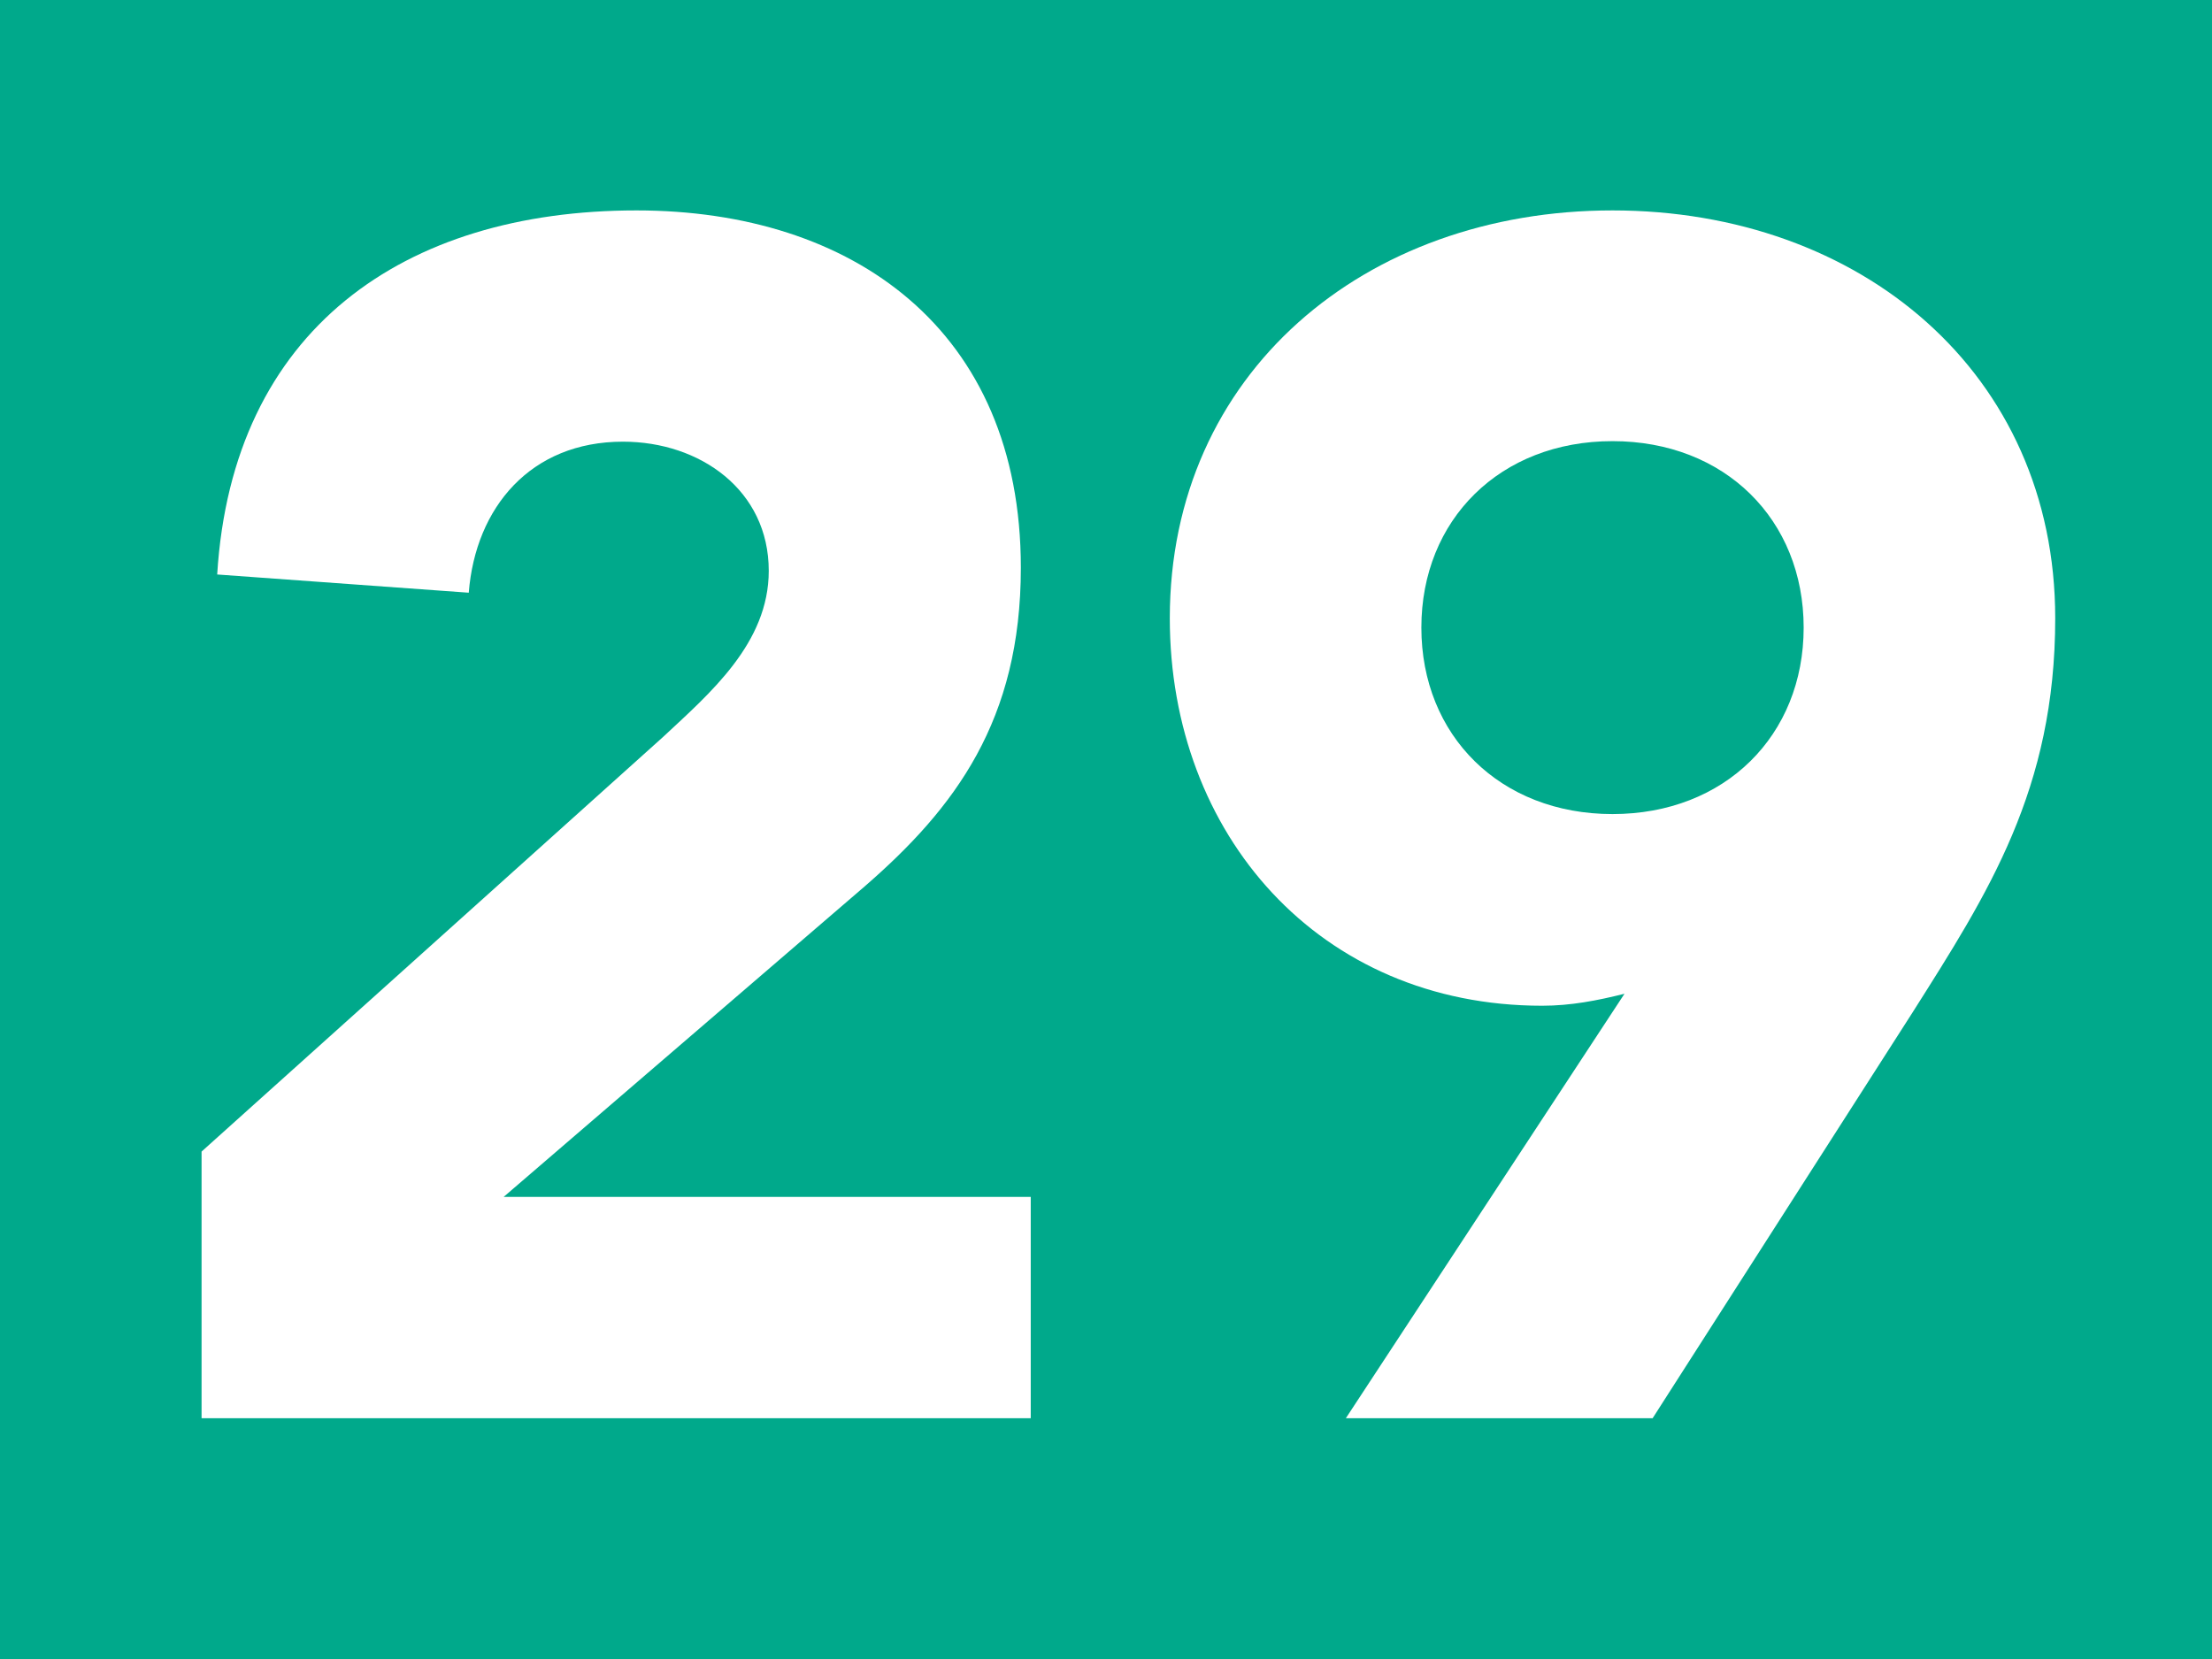 <?xml version="1.0" encoding="UTF-8"?>
<svg id="a" data-name="Calque 1" xmlns="http://www.w3.org/2000/svg" xmlns:xlink="http://www.w3.org/1999/xlink" viewBox="0 0 42.47 31.86">
  <defs>
    <clipPath id="b">
      <rect width="42.47" height="31.86" fill="#00a98b"/>
    </clipPath>
    <clipPath id="c">
      <rect y="0" width="42.47" height="31.86" fill="#00a98b"/>
    </clipPath>
  </defs>
  <rect width="42.47" height="31.86" fill="#00a98b"/>
  <g clip-path="url(#b)" fill="none">
    <rect y="0" width="42.47" height="31.85" fill="#00a98b"/>
    <g>
      <rect y="0" width="42.47" height="31.86" fill="#00a98b"/>
      <g clip-path="url(#c)" fill="none">
        <path d="m3.87,22.11l8.86-7.96c.9-.84,2.03-1.8,2.03-3.19,0-1.55-1.32-2.48-2.8-2.48-1.77,0-2.83,1.26-2.96,2.9l-4.83-.35c.29-4.7,3.58-6.99,8.05-6.99,4.15,0,7.38,2.29,7.38,6.86,0,2.93-1.26,4.61-3,6.12l-6.93,5.96h10.12v4.25H3.87v-5.12Z" fill="#fff"/>
        <path d="m31.19,19.08c-.52.13-1.03.23-1.58.23-4.28,0-7.15-3.29-7.15-7.44,0-4.7,3.74-7.83,8.5-7.83s8.5,3.12,8.5,7.83c0,3.29-1.29,5.28-2.74,7.57l-4.99,7.79h-5.89l5.35-8.15Zm-.23-3.45c2.16,0,3.67-1.51,3.67-3.58s-1.51-3.58-3.67-3.58-3.67,1.51-3.67,3.58,1.51,3.58,3.67,3.58" fill="#fff"/>
      </g>
    </g>
  </g>
</svg>